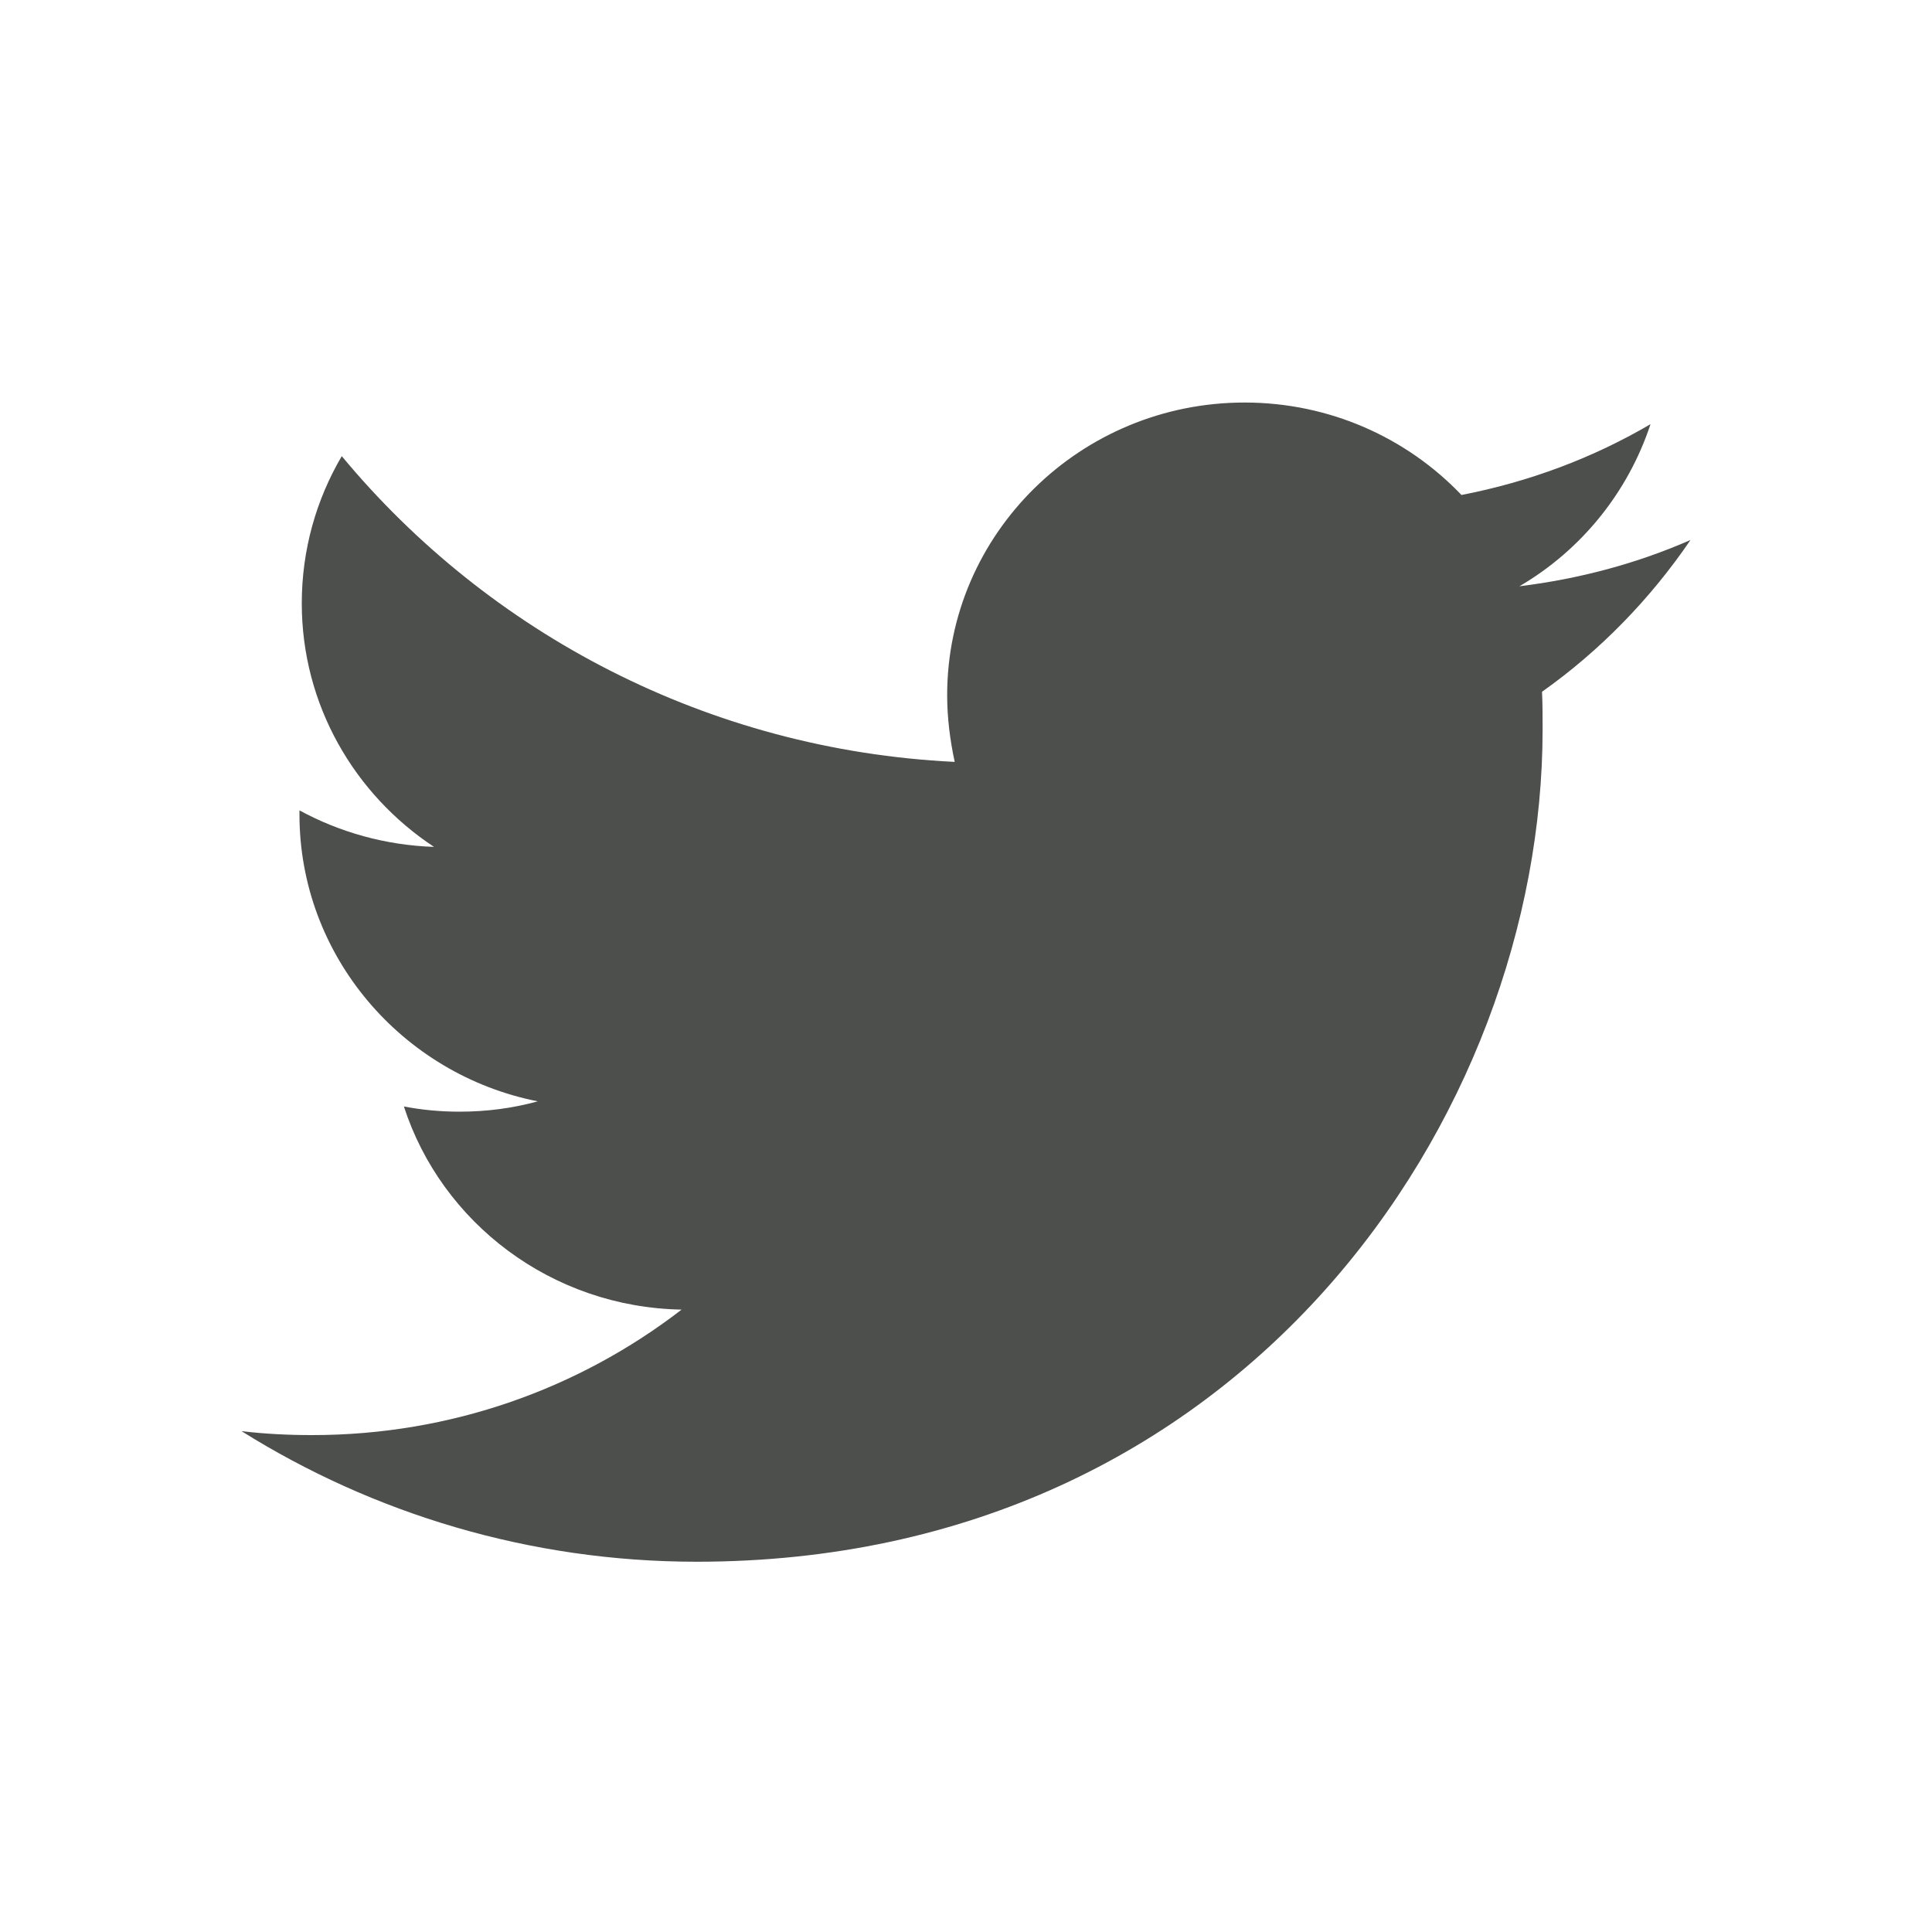 <svg width="20" height="20" viewBox="0 0 20 20" fill="none" xmlns="http://www.w3.org/2000/svg">
  <path fill-rule="evenodd" clip-rule="evenodd" d="M7.212 16.167C12.872 16.167 15.969 11.549 15.969 7.551C15.969 7.421 15.969 7.291 15.963 7.161C16.564 6.736 17.086 6.198 17.5 5.59C16.948 5.832 16.354 5.992 15.729 6.069C16.366 5.697 16.852 5.1 17.086 4.391C16.491 4.74 15.831 4.988 15.129 5.124C14.565 4.533 13.766 4.167 12.884 4.167C11.185 4.167 9.805 5.525 9.805 7.197C9.805 7.433 9.835 7.663 9.883 7.887C7.326 7.763 5.057 6.553 3.538 4.722C3.274 5.171 3.124 5.691 3.124 6.246C3.124 7.297 3.67 8.224 4.493 8.767C3.989 8.75 3.514 8.614 3.1 8.389C3.1 8.401 3.1 8.413 3.1 8.431C3.1 9.895 4.163 11.124 5.567 11.401C5.309 11.472 5.039 11.508 4.757 11.508C4.559 11.508 4.367 11.49 4.181 11.454C4.571 12.659 5.711 13.533 7.056 13.557C5.999 14.372 4.673 14.856 3.232 14.856C2.986 14.856 2.74 14.844 2.5 14.815C3.857 15.665 5.477 16.167 7.212 16.167Z" fill="#4D4F4C"/>
</svg>
